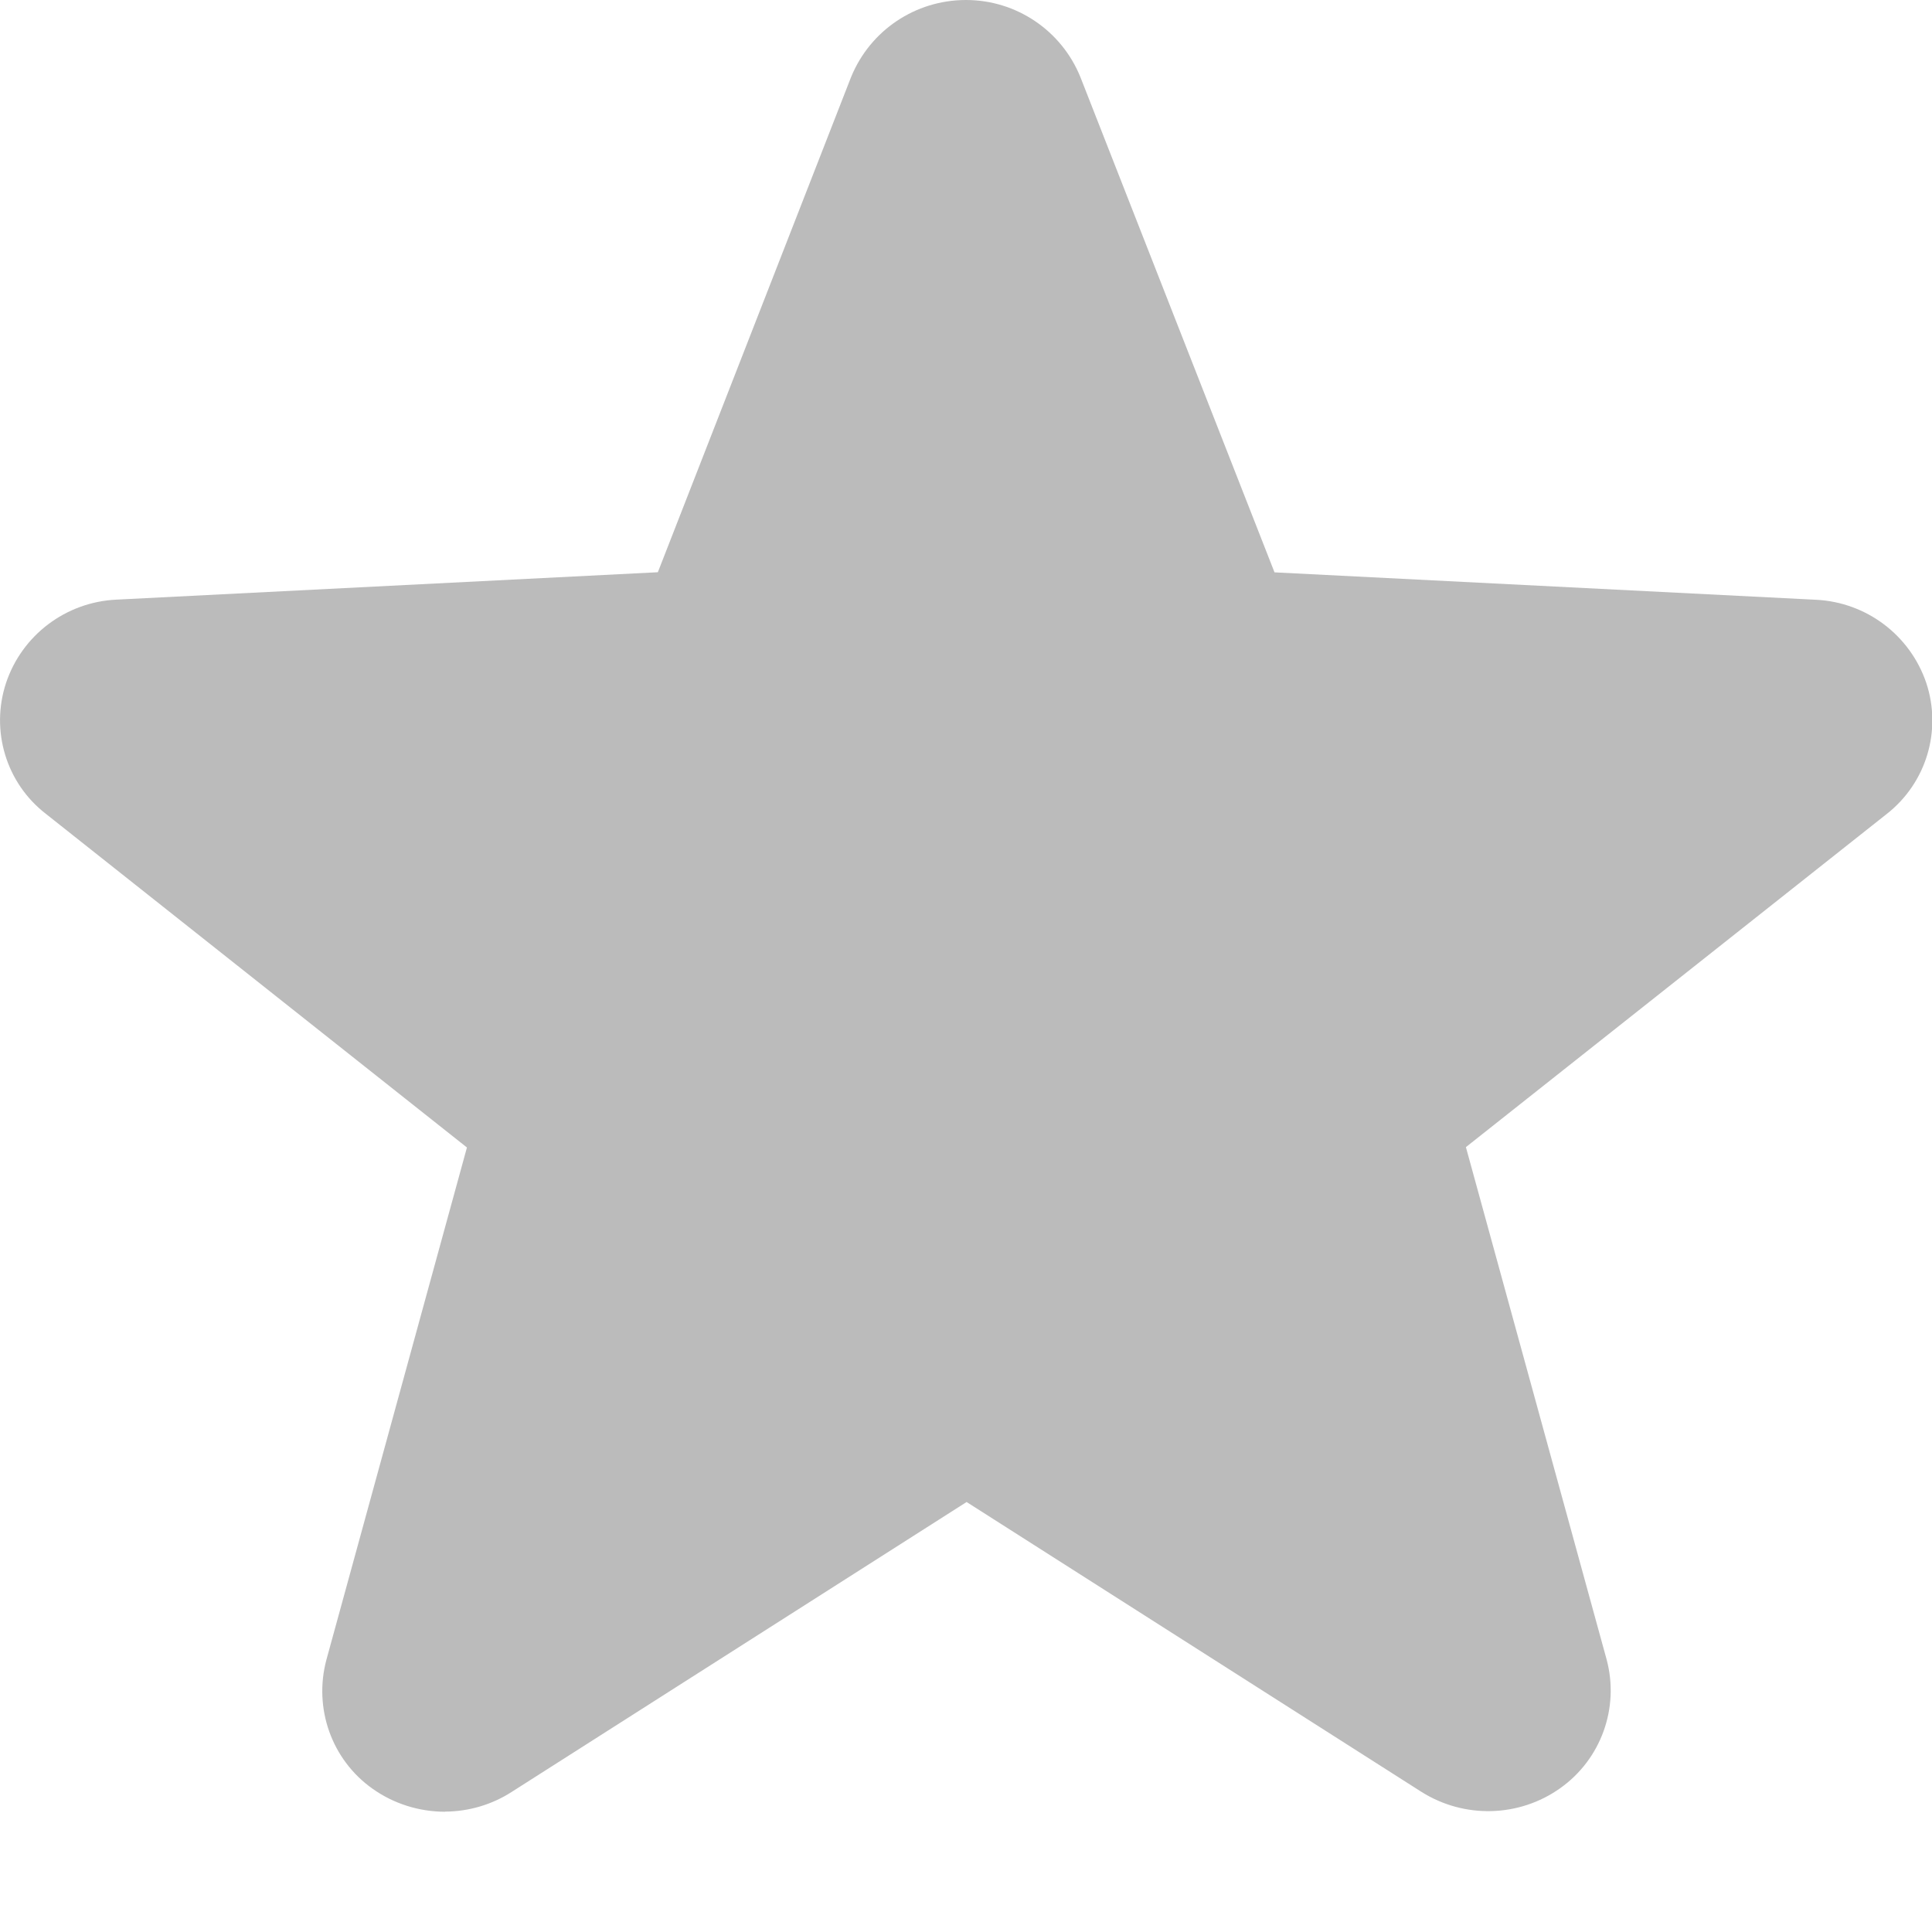 <svg width="16" height="16" viewBox="0 0 16 16" xmlns="http://www.w3.org/2000/svg">
  <title>
    star-filled-icon
  </title>
  <path d="M3.686 15.004c-.215 0-.425-.066-.6-.19-.34-.24-.49-.667-.383-1.068l1.164-4.243L.38 6.74c-.33-.255-.46-.69-.33-1.084.132-.396.495-.67.913-.69l4.485-.227 1.6-4.1C7.206.252 7.58 0 8 0c.417 0 .792.253.948.64l1.607 4.1 4.484.227c.417.02.78.293.914.69.13.394 0 .827-.328 1.084L12.14 9.5l1.165 4.242c.108.4-.045.827-.384 1.067-.34.242-.795.254-1.15.03l-3.766-2.4-3.766 2.4c-.164.106-.356.163-.552.164z" fill="#bbb" fill-rule="evenodd"/>
</svg>
